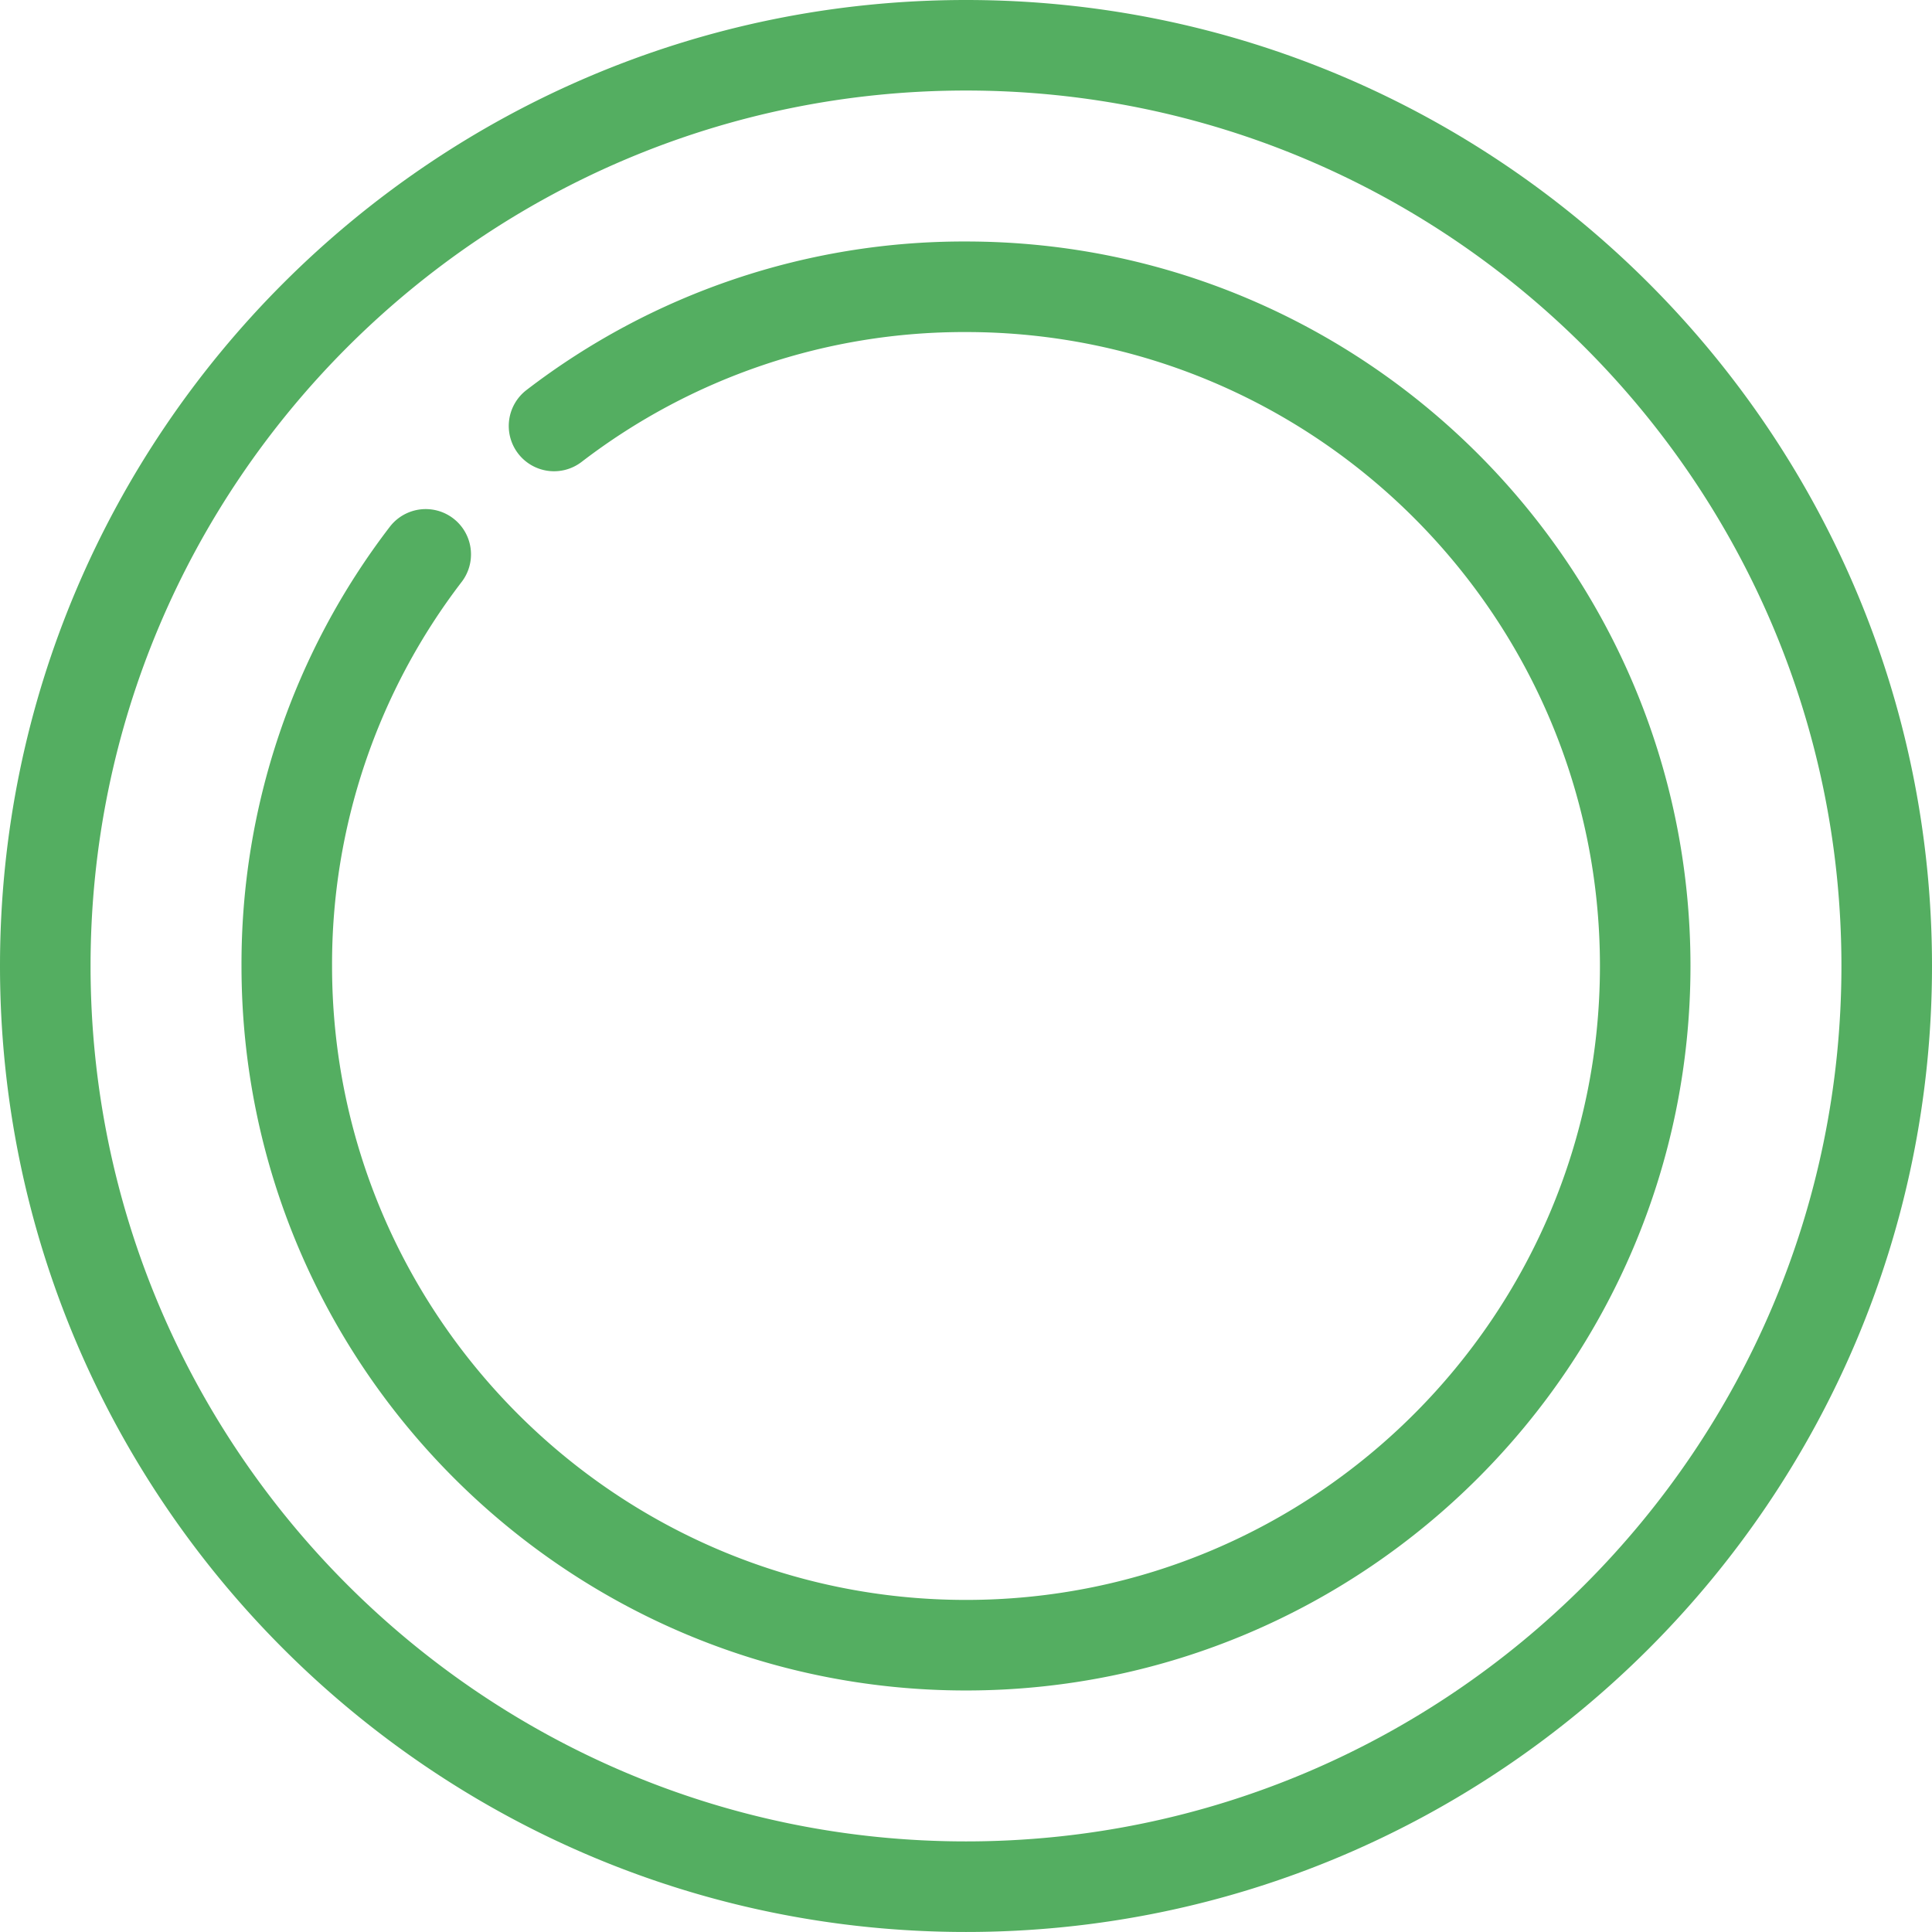 <svg xmlns="http://www.w3.org/2000/svg" width="416.686" height="416.681" viewBox="0 0 416.686 416.681">
  <g id="logo-symbol_1_" transform="translate(-107.426)">
    <path id="Path_8621" data-name="Path 8621" d="M219.16,97.8a9.766,9.766,0,0,0,13.689,1.833,135.452,135.452,0,0,1,82.917-28.017c75.394,0,136.729,61.334,136.729,136.725S391.161,345.064,315.766,345.064,179.043,283.732,179.043,208.34a135.451,135.451,0,0,1,28.017-82.919,9.766,9.766,0,0,0-15.521-11.856,154.826,154.826,0,0,0-32.027,94.775c0,86.159,70.1,156.255,156.25,156.255S472.021,294.5,472.021,208.34,401.921,52.084,315.762,52.084A154.813,154.813,0,0,0,220.991,84.11,9.768,9.768,0,0,0,219.16,97.8ZM315.766,0c-114.875,0-208.34,93.46-208.34,208.34s93.461,208.341,208.34,208.341S524.112,323.223,524.112,208.34,430.646,0,315.766,0Zm0,397.147c-104.1,0-188.808-84.7-188.808-188.812s84.7-188.809,188.808-188.809,188.812,84.7,188.812,188.809S419.875,397.147,315.766,397.147Z" fill="#54ae61"/>
  </g>
</svg>
